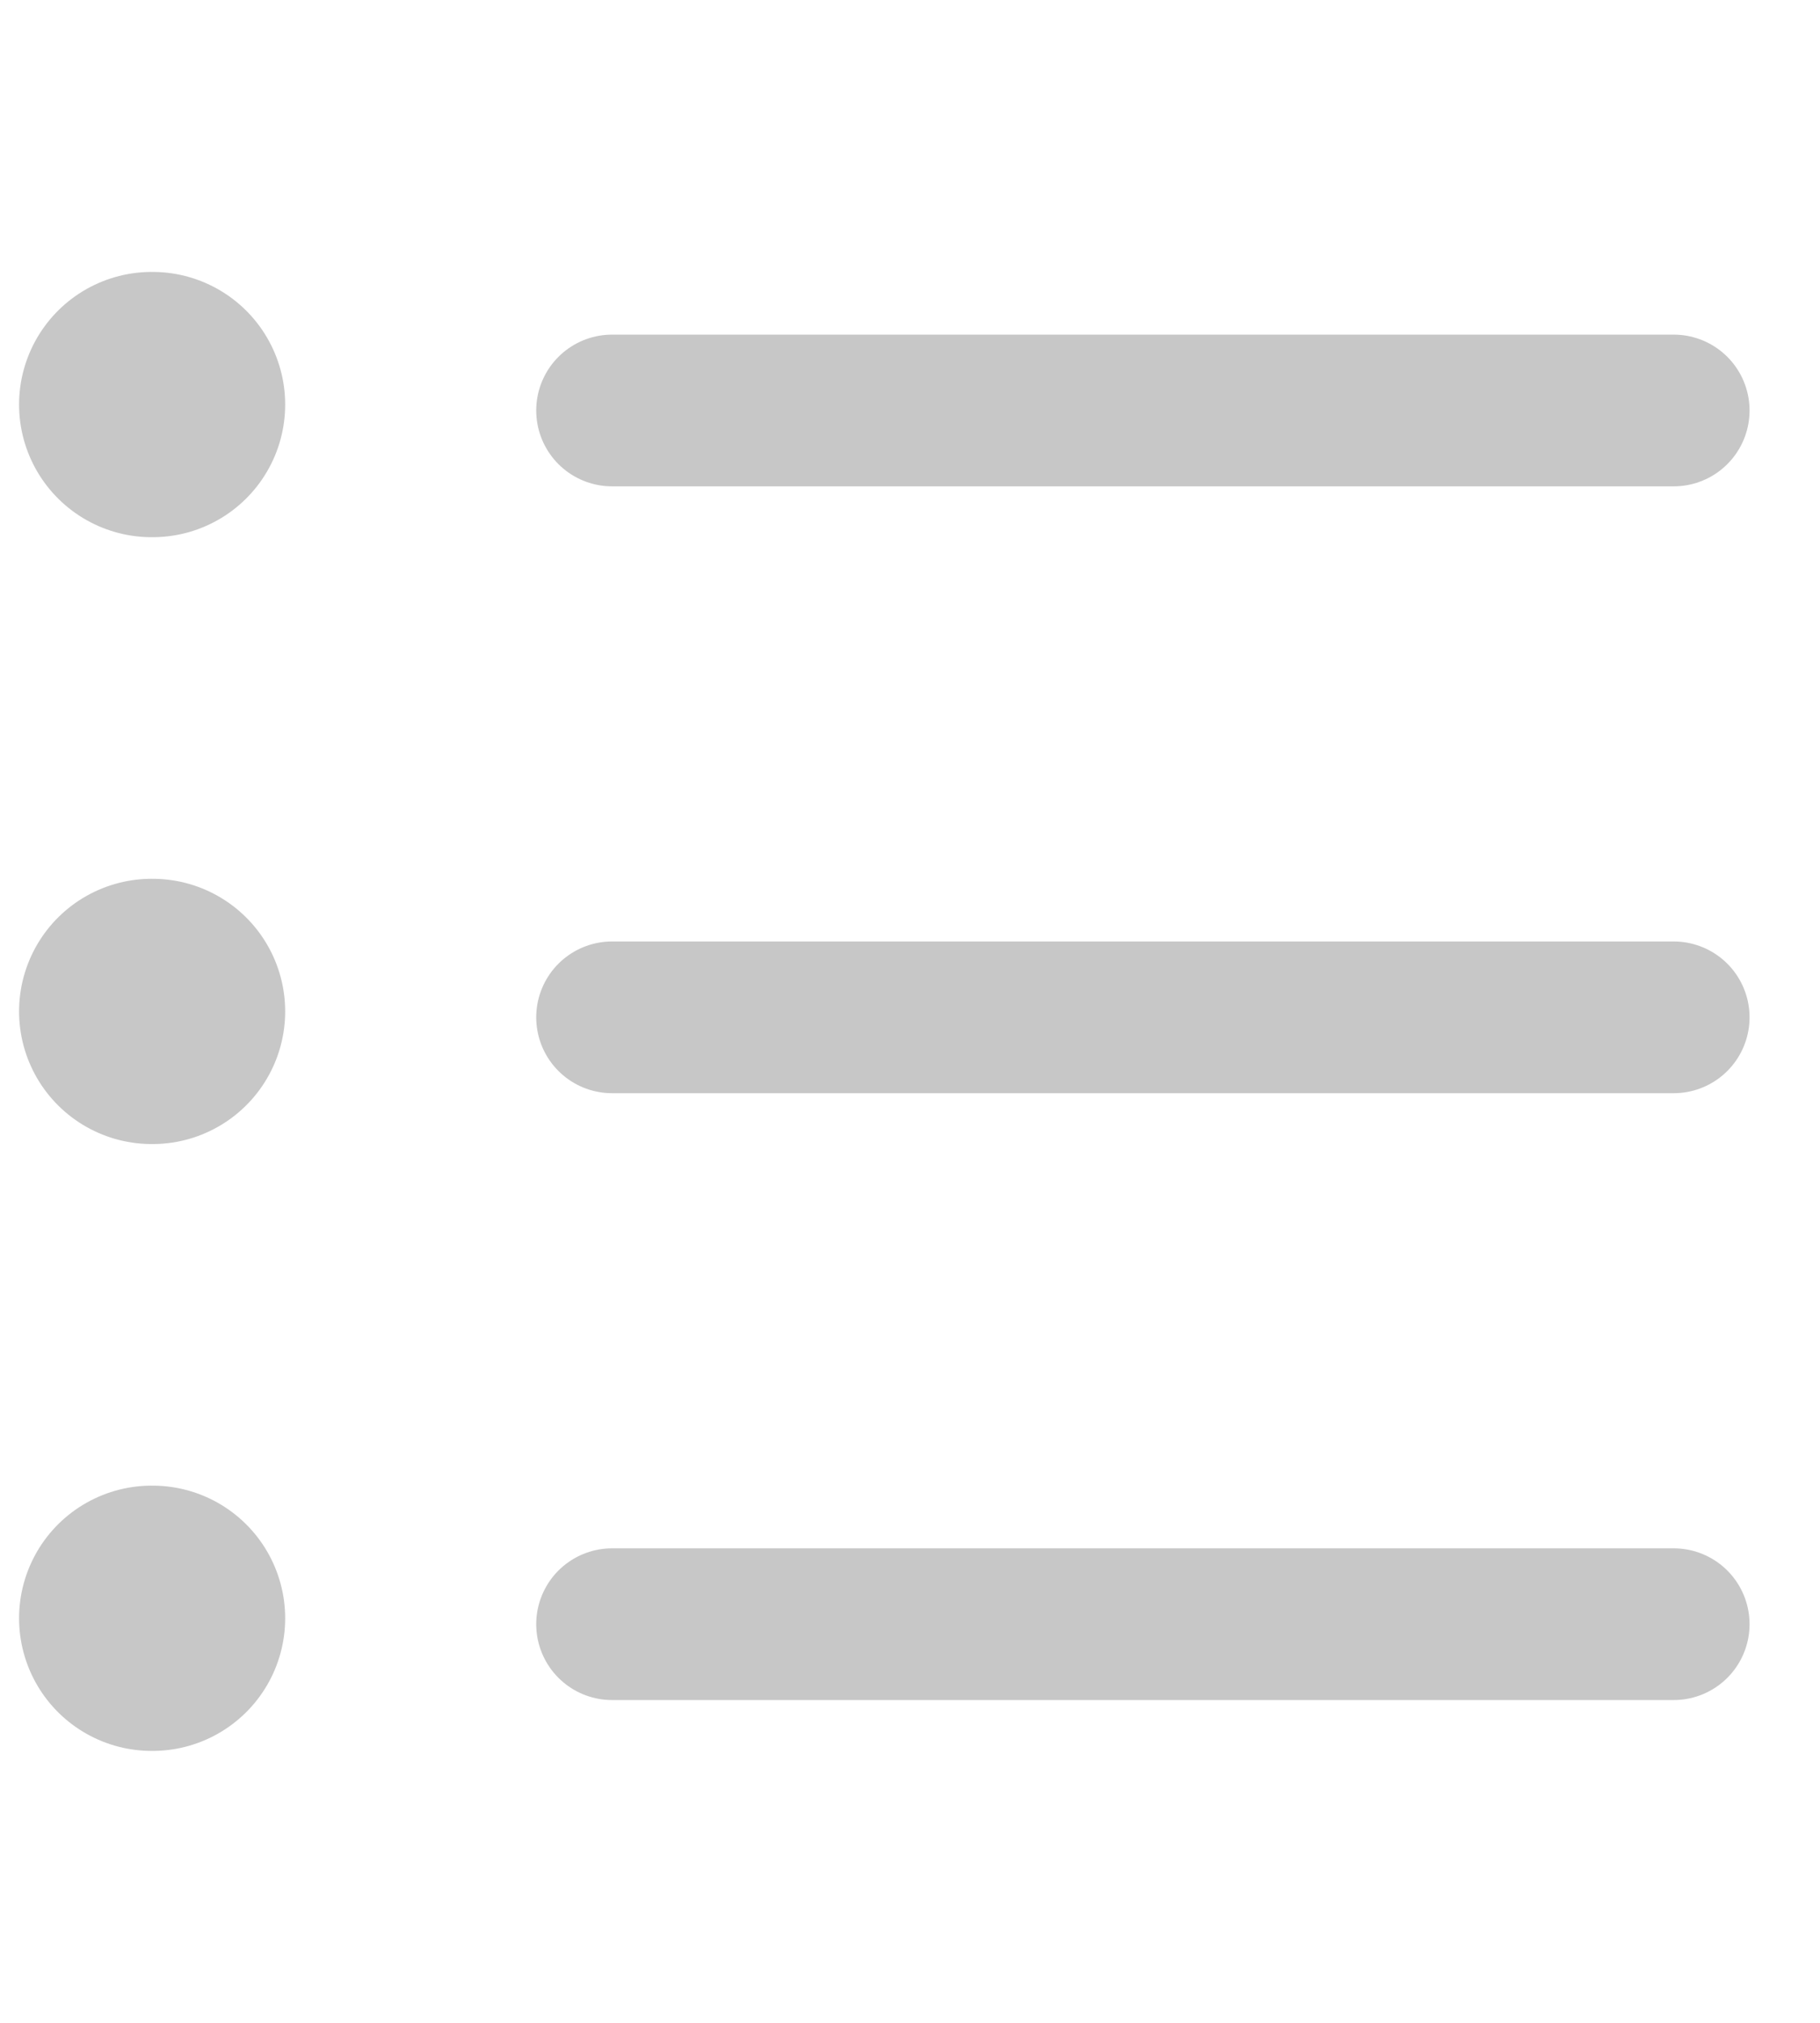 <svg width="27" height="30" viewBox="0 0 24 20" fill="none" xmlns="http://www.w3.org/2000/svg">
<path d="M8.071 2.078H22.071" stroke="#C7C7C7" stroke-width="2" stroke-linecap="round"/>
<path d="M8.071 10.078H22.071" stroke="#C7C7C7" stroke-width="2" stroke-linecap="round"/>
<path d="M8.071 18.078H22.071" stroke="#C7C7C7" stroke-width="2" stroke-linecap="round"/>
<path d="M2 2H2.012" stroke="#C7C7C7" stroke-width="3.497" stroke-linecap="round" stroke-linejoin="round"/>
<path d="M2 10H2.012" stroke="#C7C7C7" stroke-width="3.497" stroke-linecap="round" stroke-linejoin="round"/>
<path d="M2 18H2.012" stroke="#C7C7C7" stroke-width="3.497" stroke-linecap="round" stroke-linejoin="round"/>
</svg>

